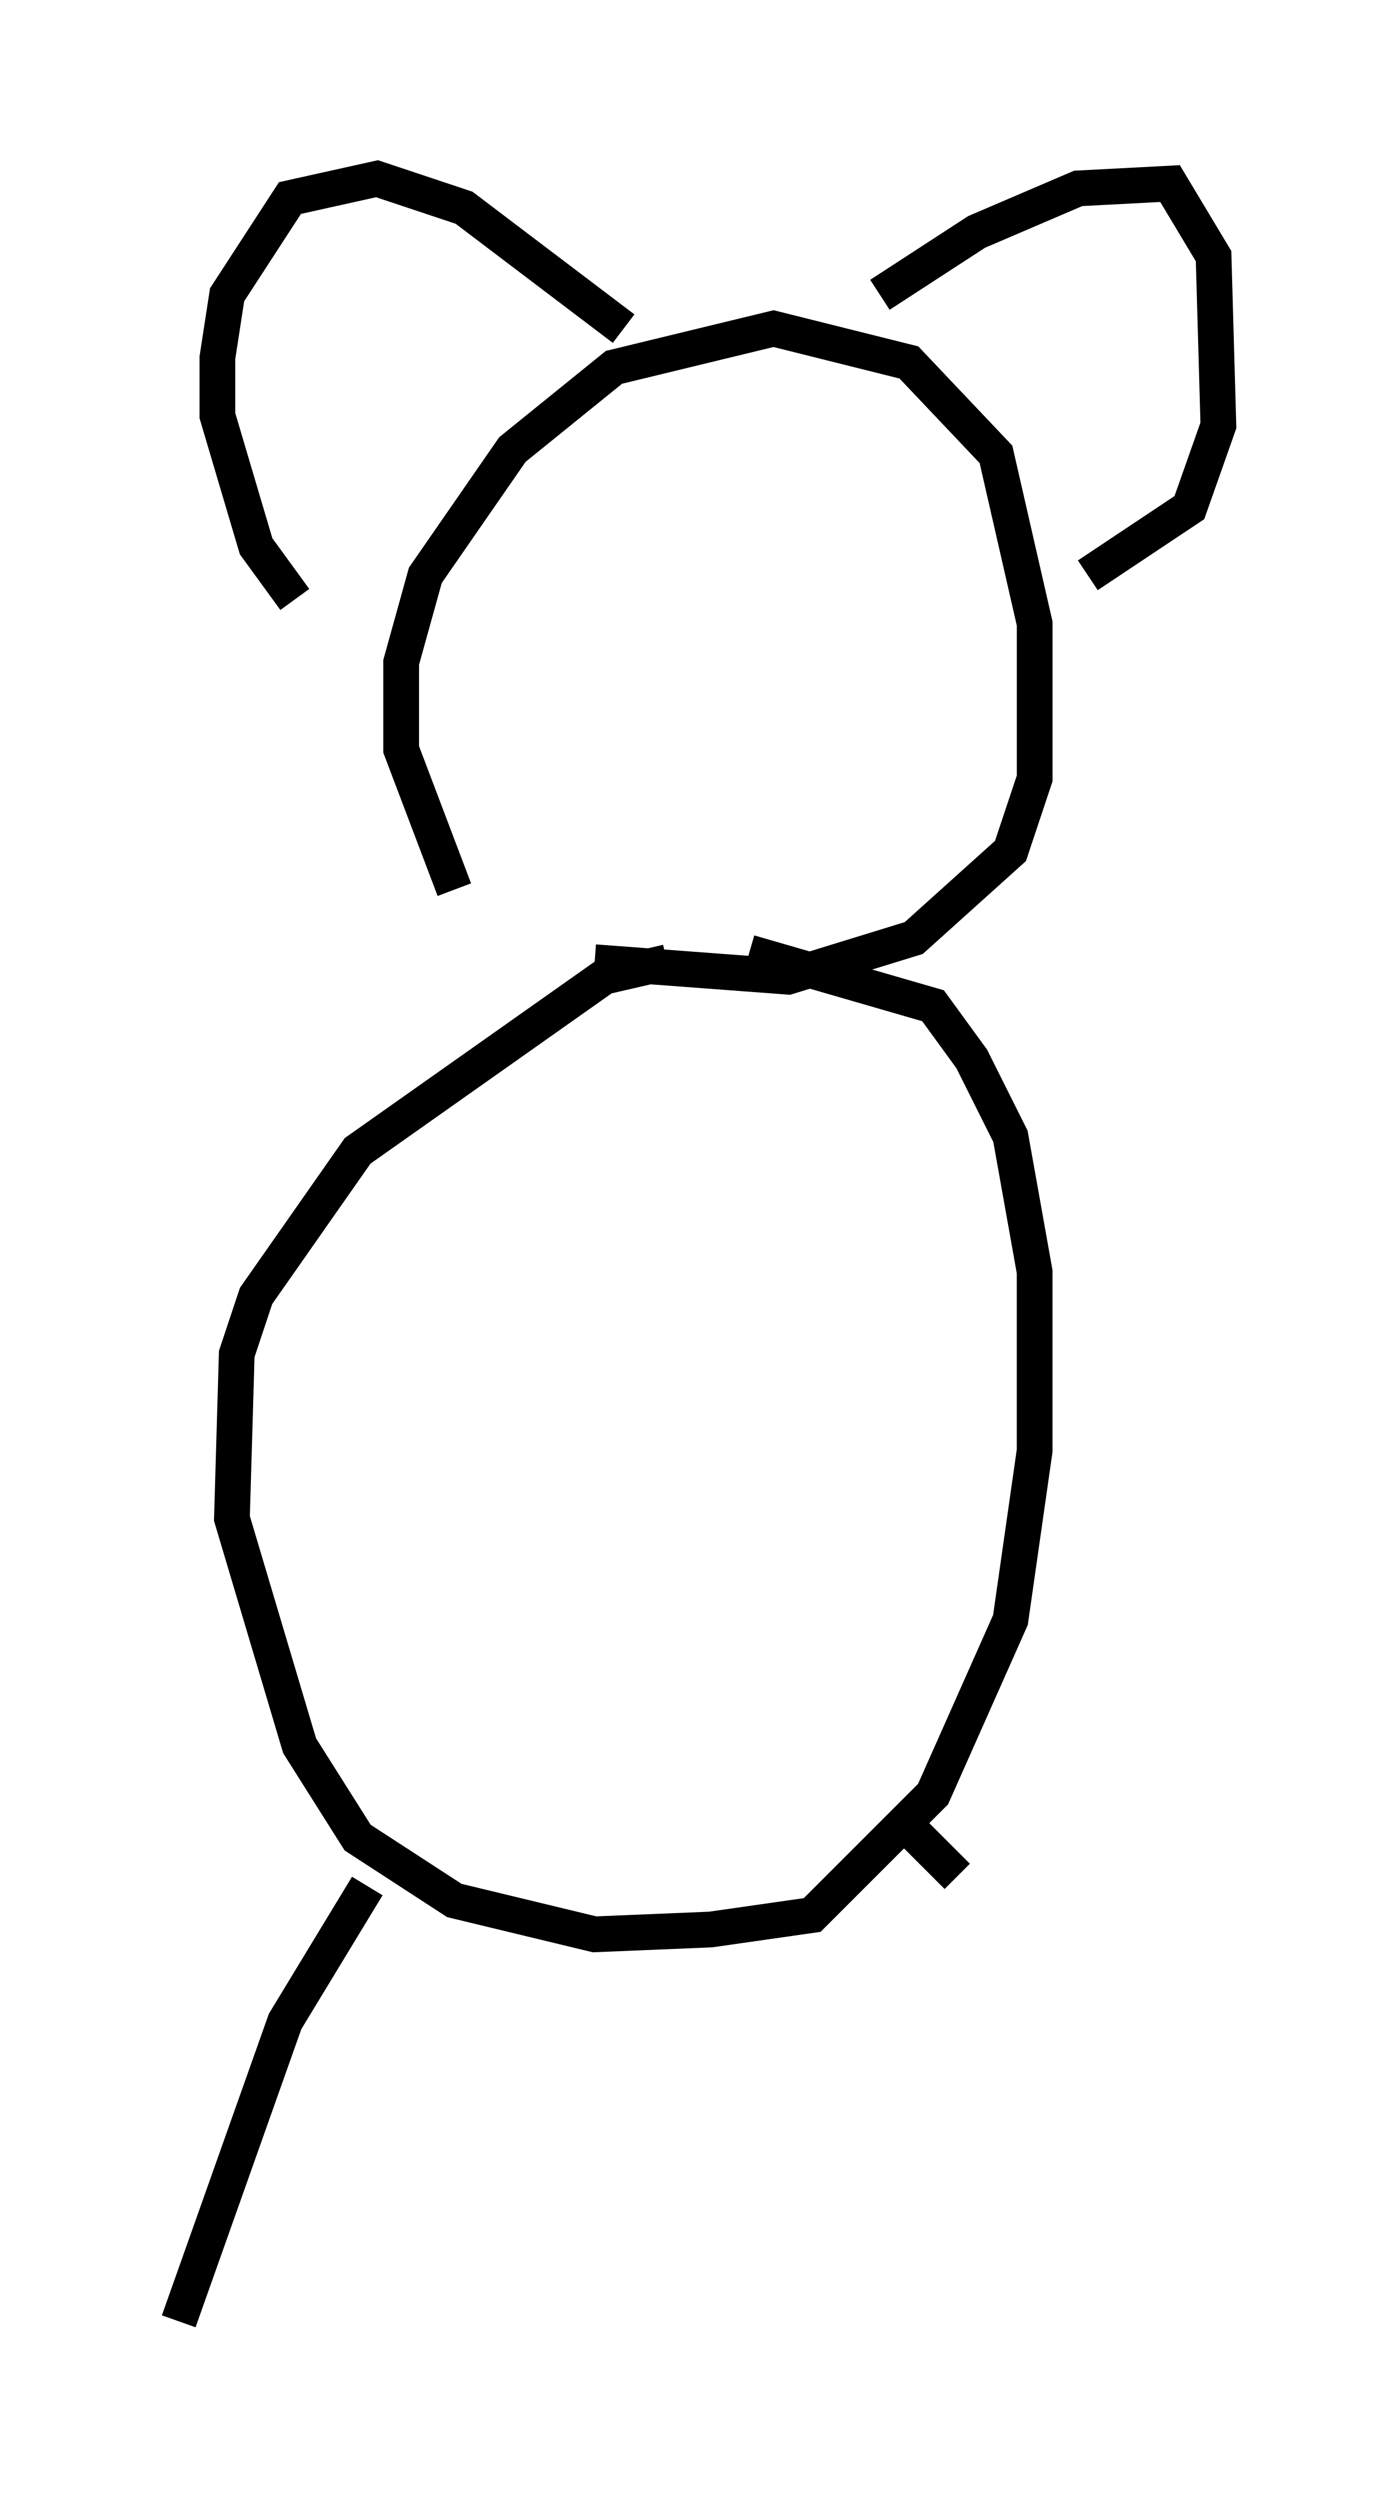 <?xml version="1.0" encoding="utf-8" ?>
<svg baseProfile="full" height="69.945" version="1.1" width="39.093" xmlns="http://www.w3.org/2000/svg" xmlns:ev="http://www.w3.org/2001/xml-events" xmlns:xlink="http://www.w3.org/1999/xlink"><defs /><rect fill="white" height="69.945" width="39.093" x="0" y="0" /><path d="M14.202, 26.515 m-1.488, -1.624 l-1.488, -3.924 0.0, -2.436 l0.677, -2.436 2.436, -3.518 l2.842, -2.3 4.465, -1.083 l3.789, 0.947 2.436, 2.571 l1.083, 4.736 0.0, 4.33 l-0.677, 2.03 -2.706, 2.436 l-3.518, 1.083 -5.413, -0.406 m-8.39, -10.149 l-1.083, -1.488 -1.083, -3.654 l0.0, -1.624 0.271, -1.759 l1.759, -2.706 2.436, -0.541 l2.436, 0.812 4.465, 3.383 m7.172, -0.947 l2.706, -1.759 2.842, -1.218 l2.571, -0.135 1.218, 2.03 l0.135, 4.736 -0.812, 2.3 l-2.842, 1.894 m-11.773, 10.825 l-1.759, 0.406 -6.901, 4.871 l-2.842, 4.059 -0.541, 1.624 l-0.135, 4.601 1.894, 6.36 l1.624, 2.571 2.706, 1.759 l3.924, 0.947 3.248, -0.135 l2.842, -0.406 3.383, -3.383 l2.165, -4.871 0.677, -4.736 l0.0, -5.007 -0.677, -3.789 l-1.083, -2.165 -1.083, -1.488 l-5.142, -1.488 m-10.69, 26.116 l-2.3, 3.789 -2.977, 8.39 m20.162, -14.073 l1.624, 1.624 " fill="none" stroke="black" stroke-width="1" /></svg>